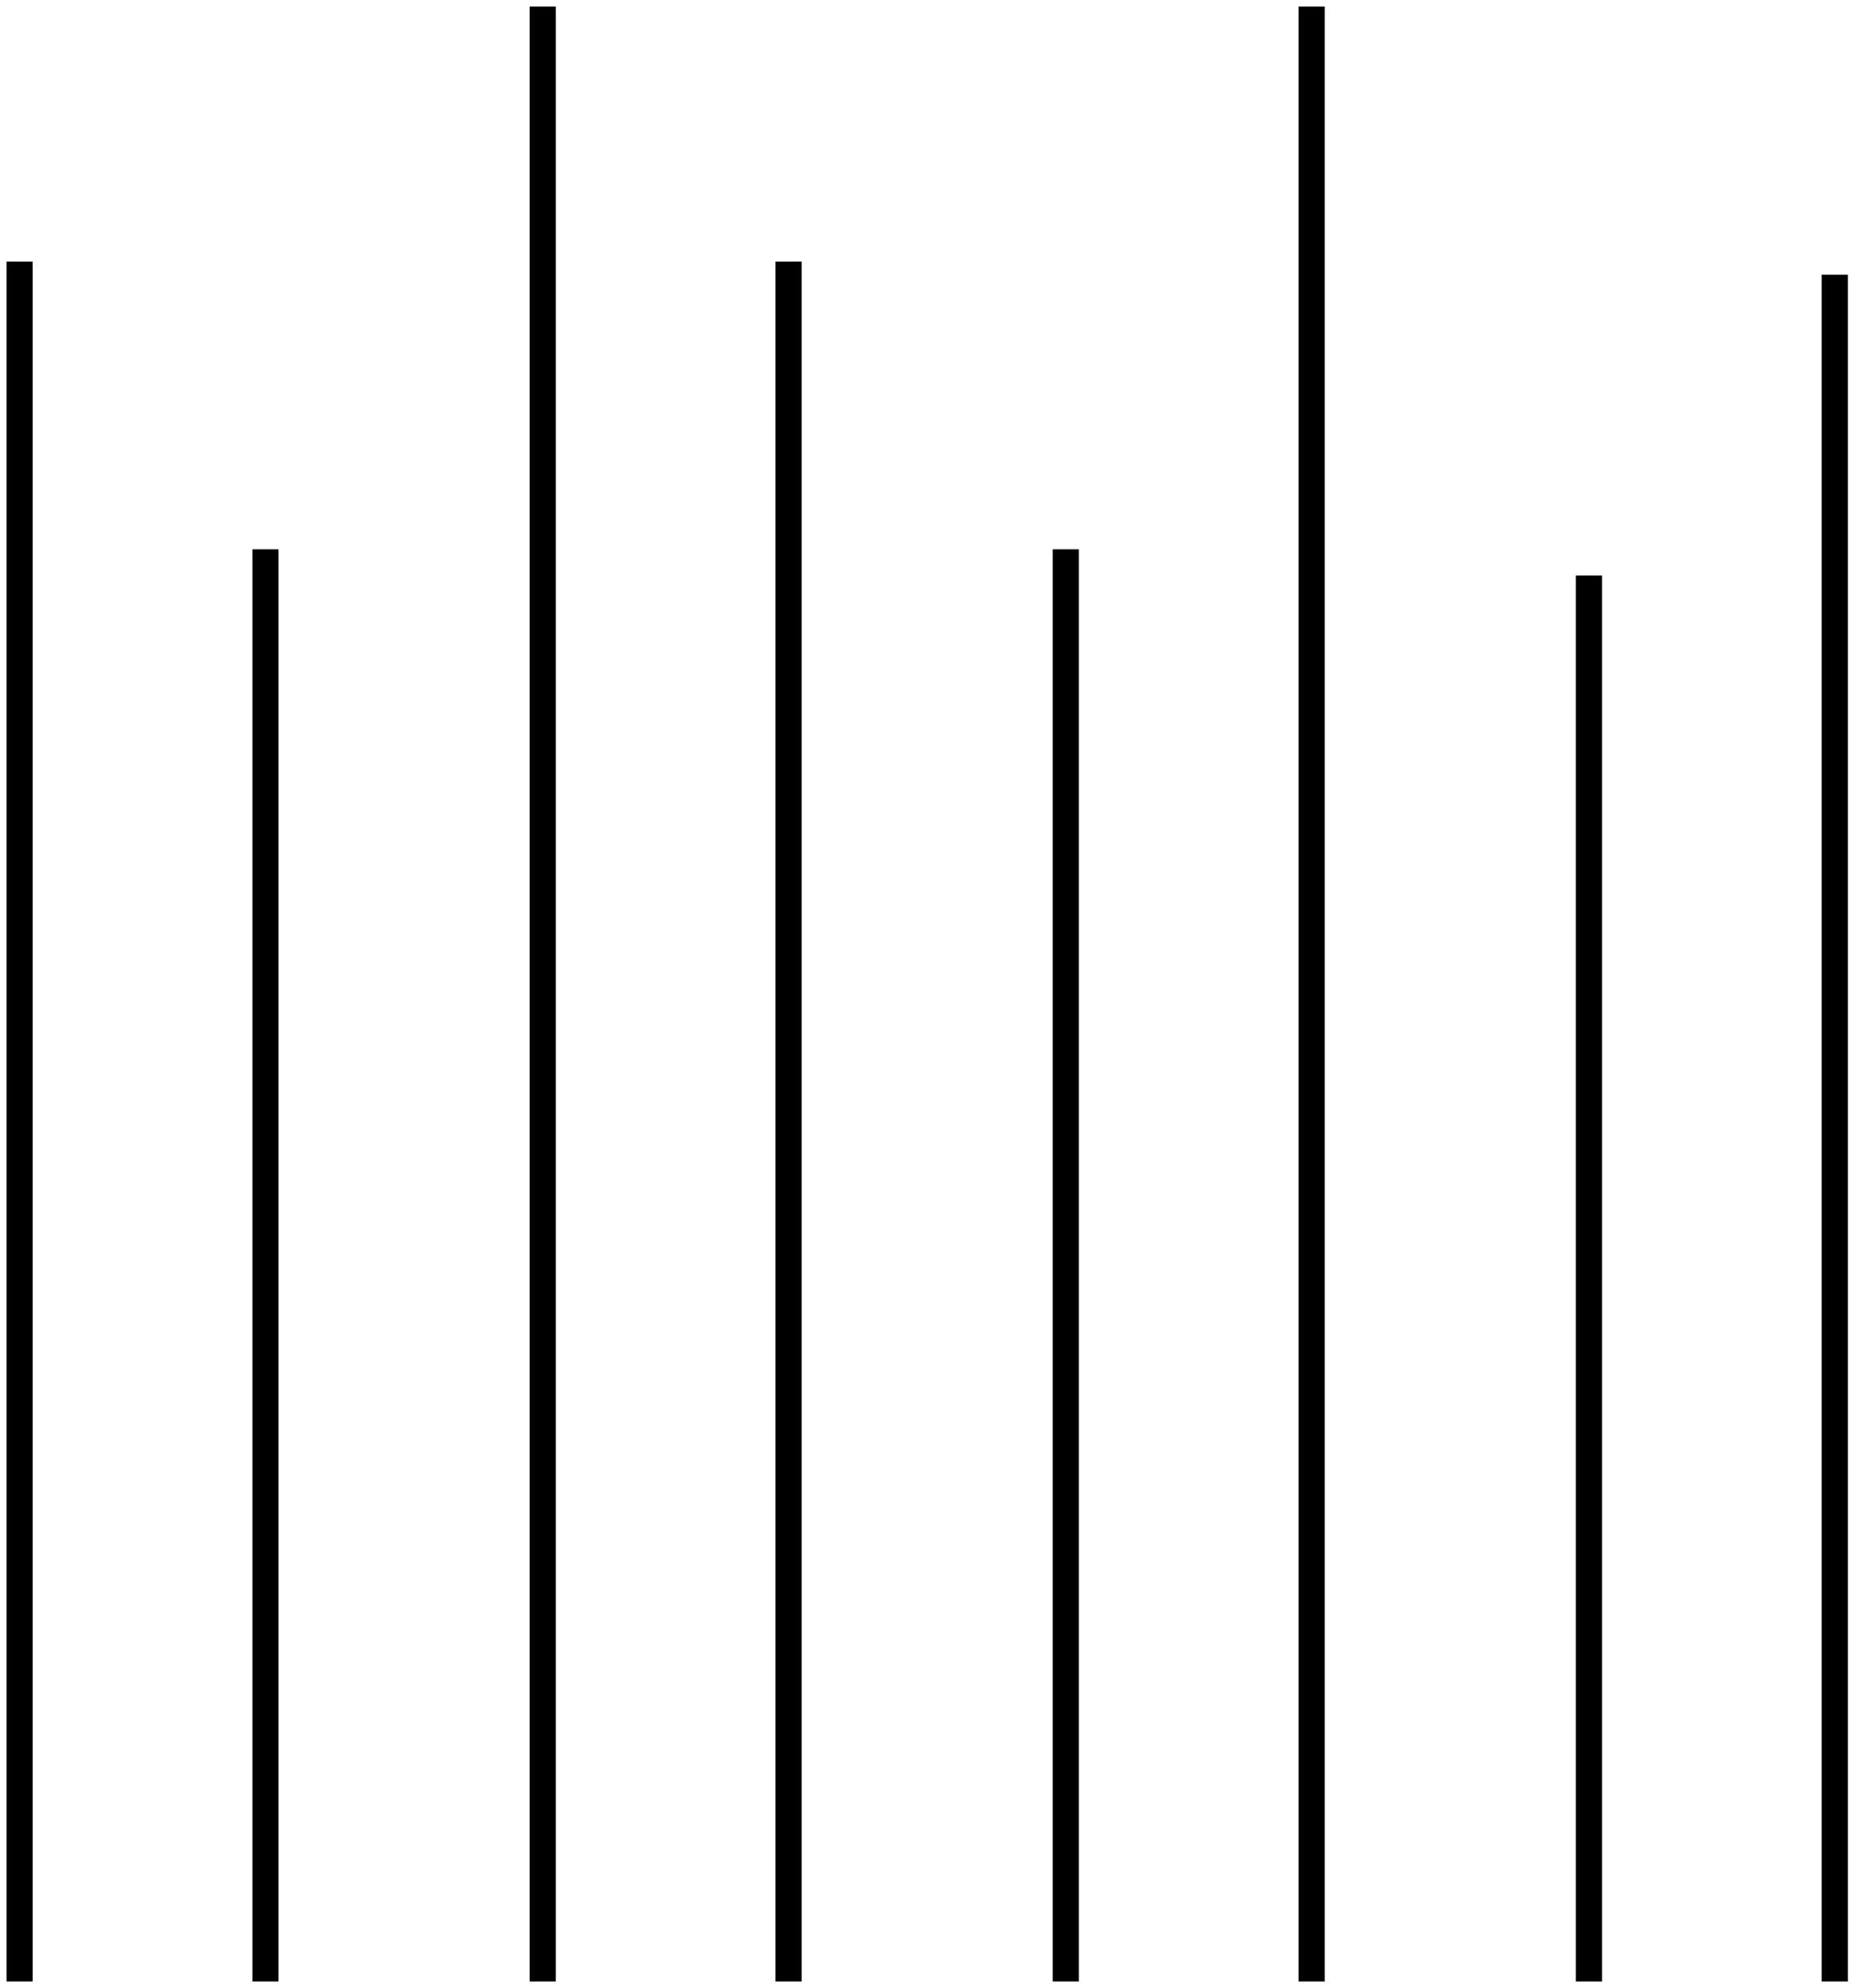 <svg width="142" height="152" xmlns="http://www.w3.org/2000/svg">
  <g fill-rule="nonzero" stroke="#000" stroke-width="2" fill="none" stroke-linecap="square">
    <path d="M1.5 21v129.5M20.3 43v107.5M41.5 1.5v149M60.3 21v129.5M81.5 43v107.5M100.3 1.5v149M121.5 45v105.5M140.3 22v128.5"/>
  </g>
</svg>
